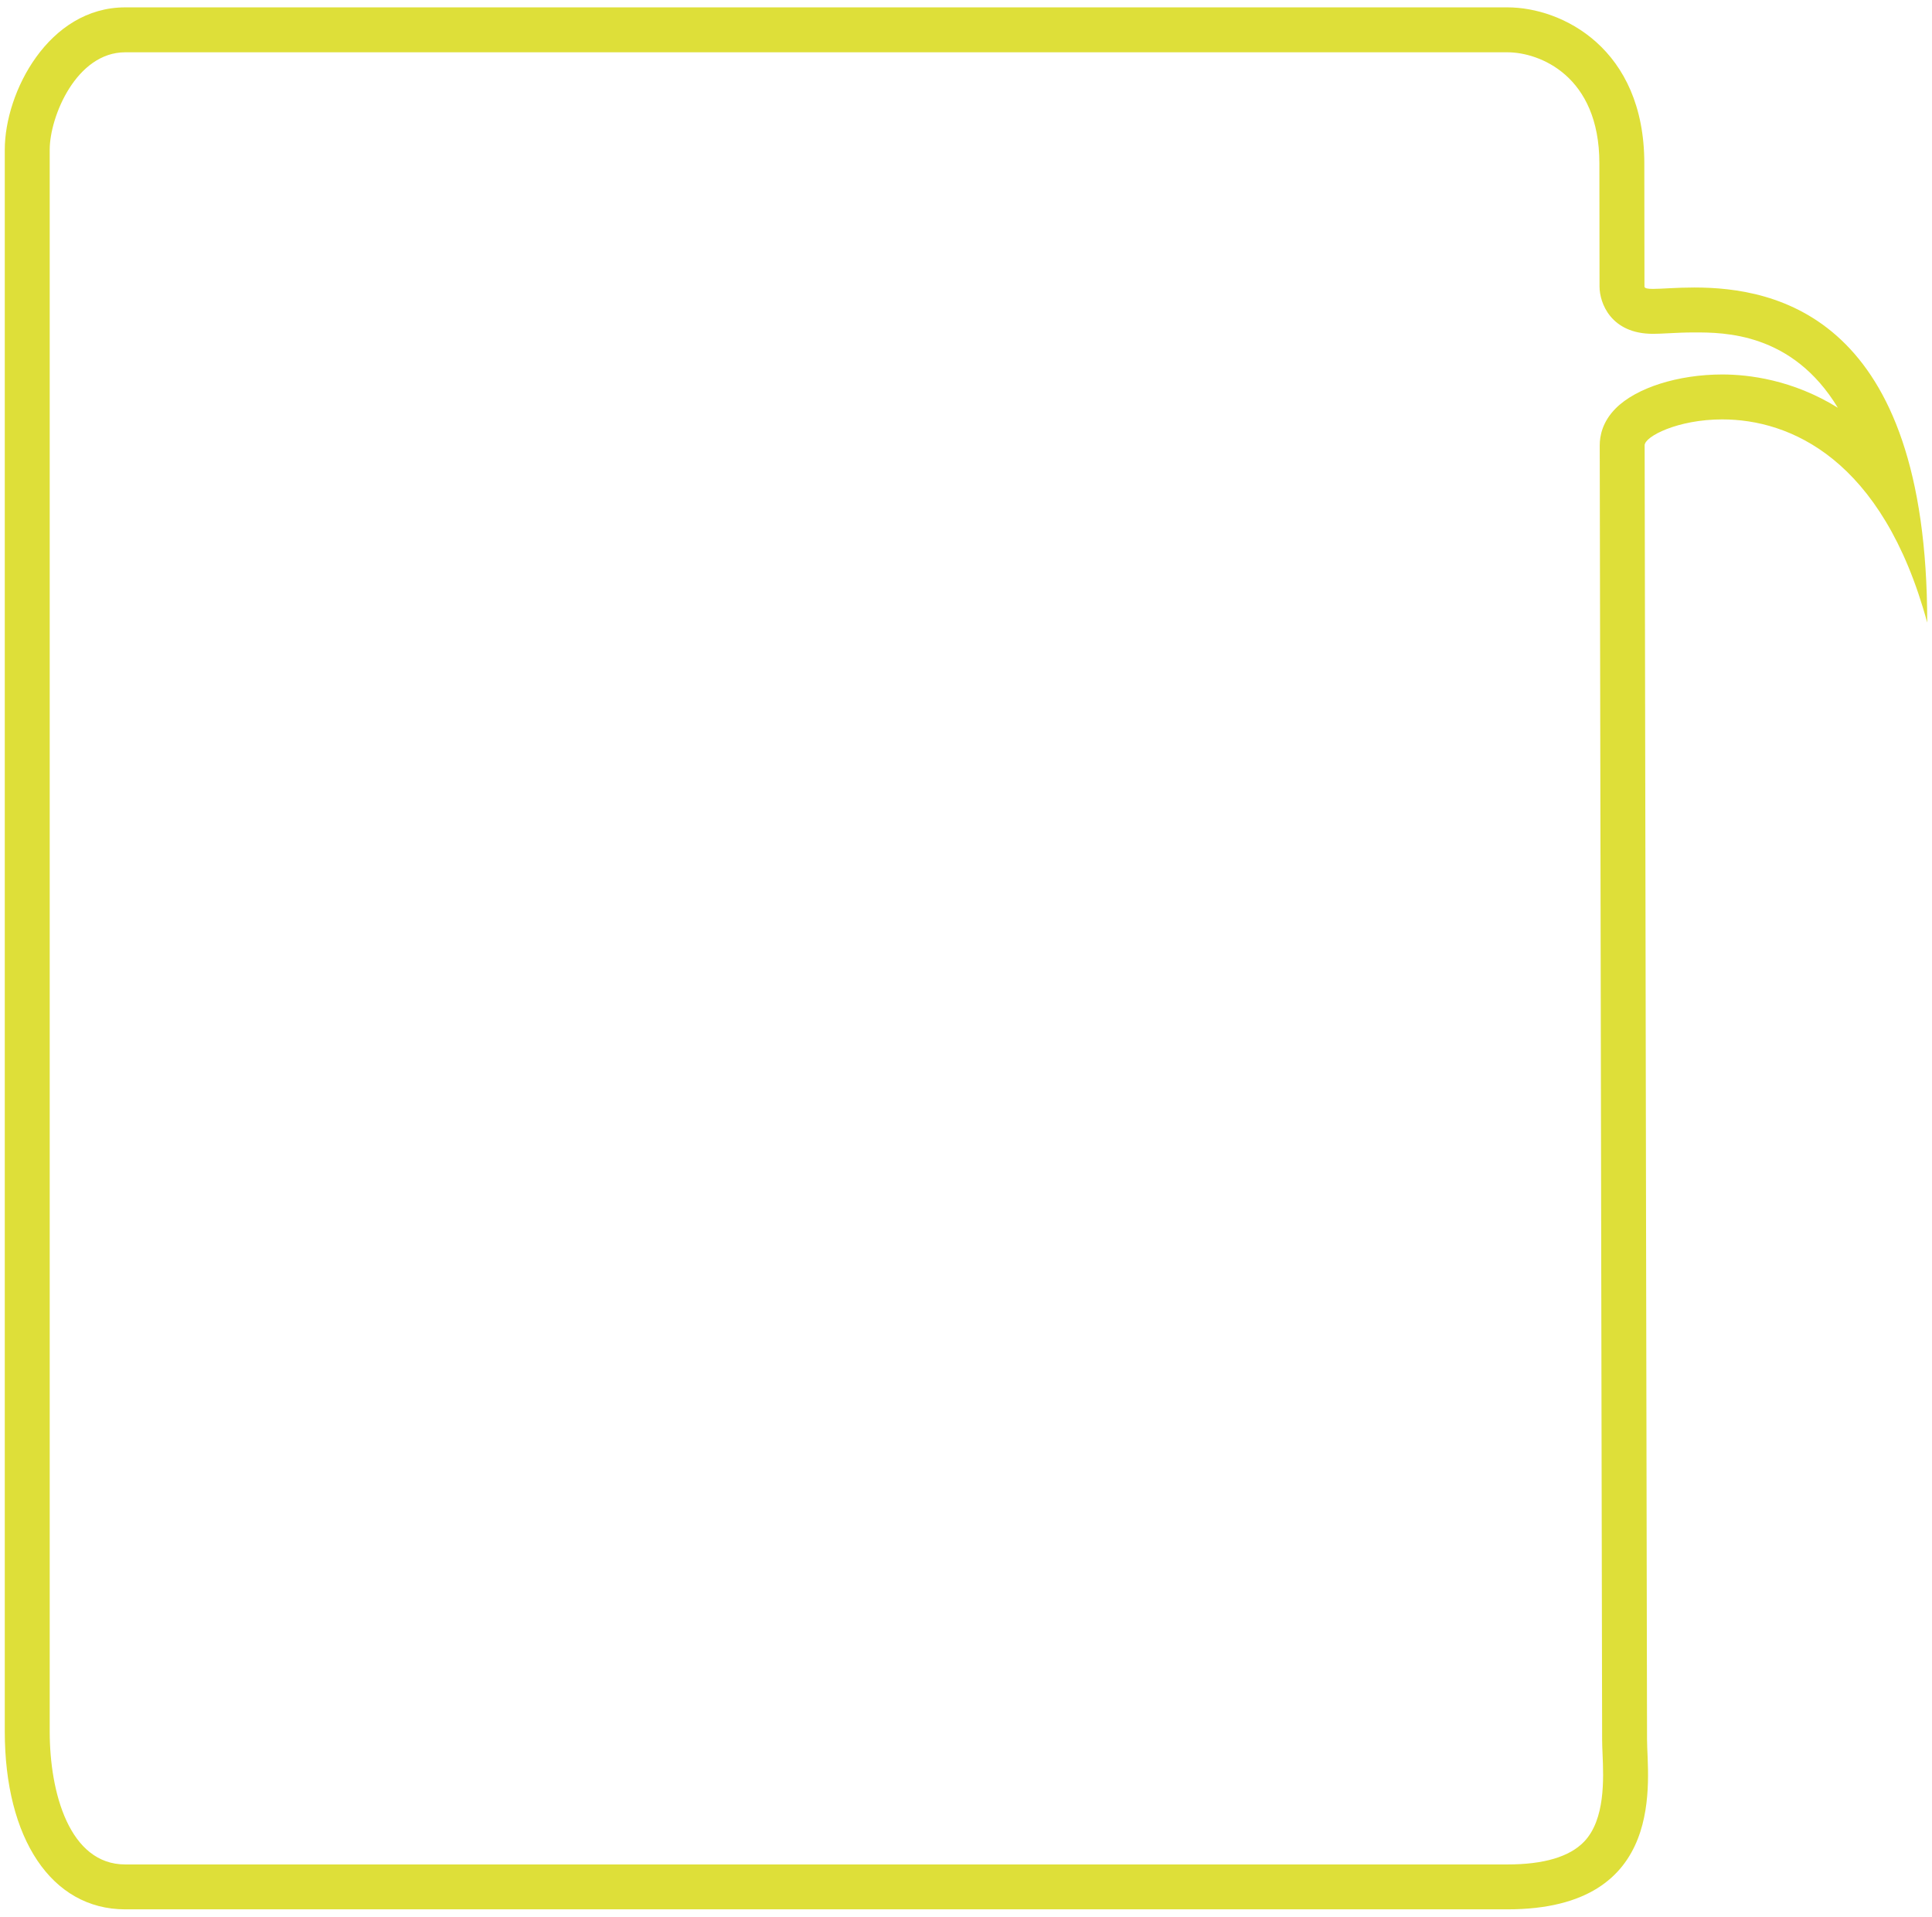 <?xml version="1.0" encoding="utf-8"?>
<!-- Generator: Adobe Illustrator 16.0.0, SVG Export Plug-In . SVG Version: 6.00 Build 0)  -->
<!DOCTYPE svg PUBLIC "-//W3C//DTD SVG 1.1//EN" "http://www.w3.org/Graphics/SVG/1.1/DTD/svg11.dtd">
<svg version="1.1" id="Layer_1" xmlns="http://www.w3.org/2000/svg" xmlns:xlink="http://www.w3.org/1999/xlink" x="0px" y="0px"
	 width="129px" height="128px" viewBox="0 0 129 128" enable-background="new 0 0 129 128" xml:space="preserve">
<g>
	<path fill="#DEDF39" d="M100.653,3.492c2.123,0,6.138,1.55,6.138,7.416c0,1.082,0.004,4.002,0.01,8.232
		c0.003,1.09,0.752,3.153,3.568,3.153c0.275,0,0.628-0.016,1.046-0.038c0.502-0.026,1.072-0.055,1.71-0.055
		c1.981,0,6.544,0,9.588,5.03c-3.023-1.876-5.966-2.222-7.715-2.222c-2.95,0-5.741,0.886-7.111,2.258
		c-0.889,0.89-1.074,1.837-1.073,2.477c0.03,19.053,0.085,47.166,0.122,66.122c0.022,11.447,0.038,19.554,0.038,20.308
		c0,0.27,0.013,0.6,0.029,0.977c0.069,1.63,0.187,4.356-1.233,5.839c-0.967,1.009-2.688,1.521-5.115,1.521H8.361
		c-3.721,0-5.042-4.783-5.042-8.879V9.996c0-2.208,1.779-6.504,5.042-6.504H100.653 M100.653,0.492c-3.654,0-87.175,0-92.292,0
		c-5.118,0-8.042,5.666-8.042,9.504s0,98.506,0,105.633s3.106,11.879,8.042,11.879c4.934,0,81.511,0,92.293,0
		c10.783,0,9.319-8.777,9.319-11.336c0-2.002-0.111-55.874-0.16-86.434c-0.001-0.589,2.21-1.73,5.184-1.73
		c4.483,0,10.699,2.593,13.684,13.572c0-20.511-10.138-22.38-15.556-22.38c-1.208,0-2.182,0.093-2.756,0.093
		c-0.364,0-0.568-0.038-0.568-0.16c-0.006-4.225-0.01-7.144-0.01-8.225C109.791,3.232,104.308,0.492,100.653,0.492z"/>
</g>
</svg>

